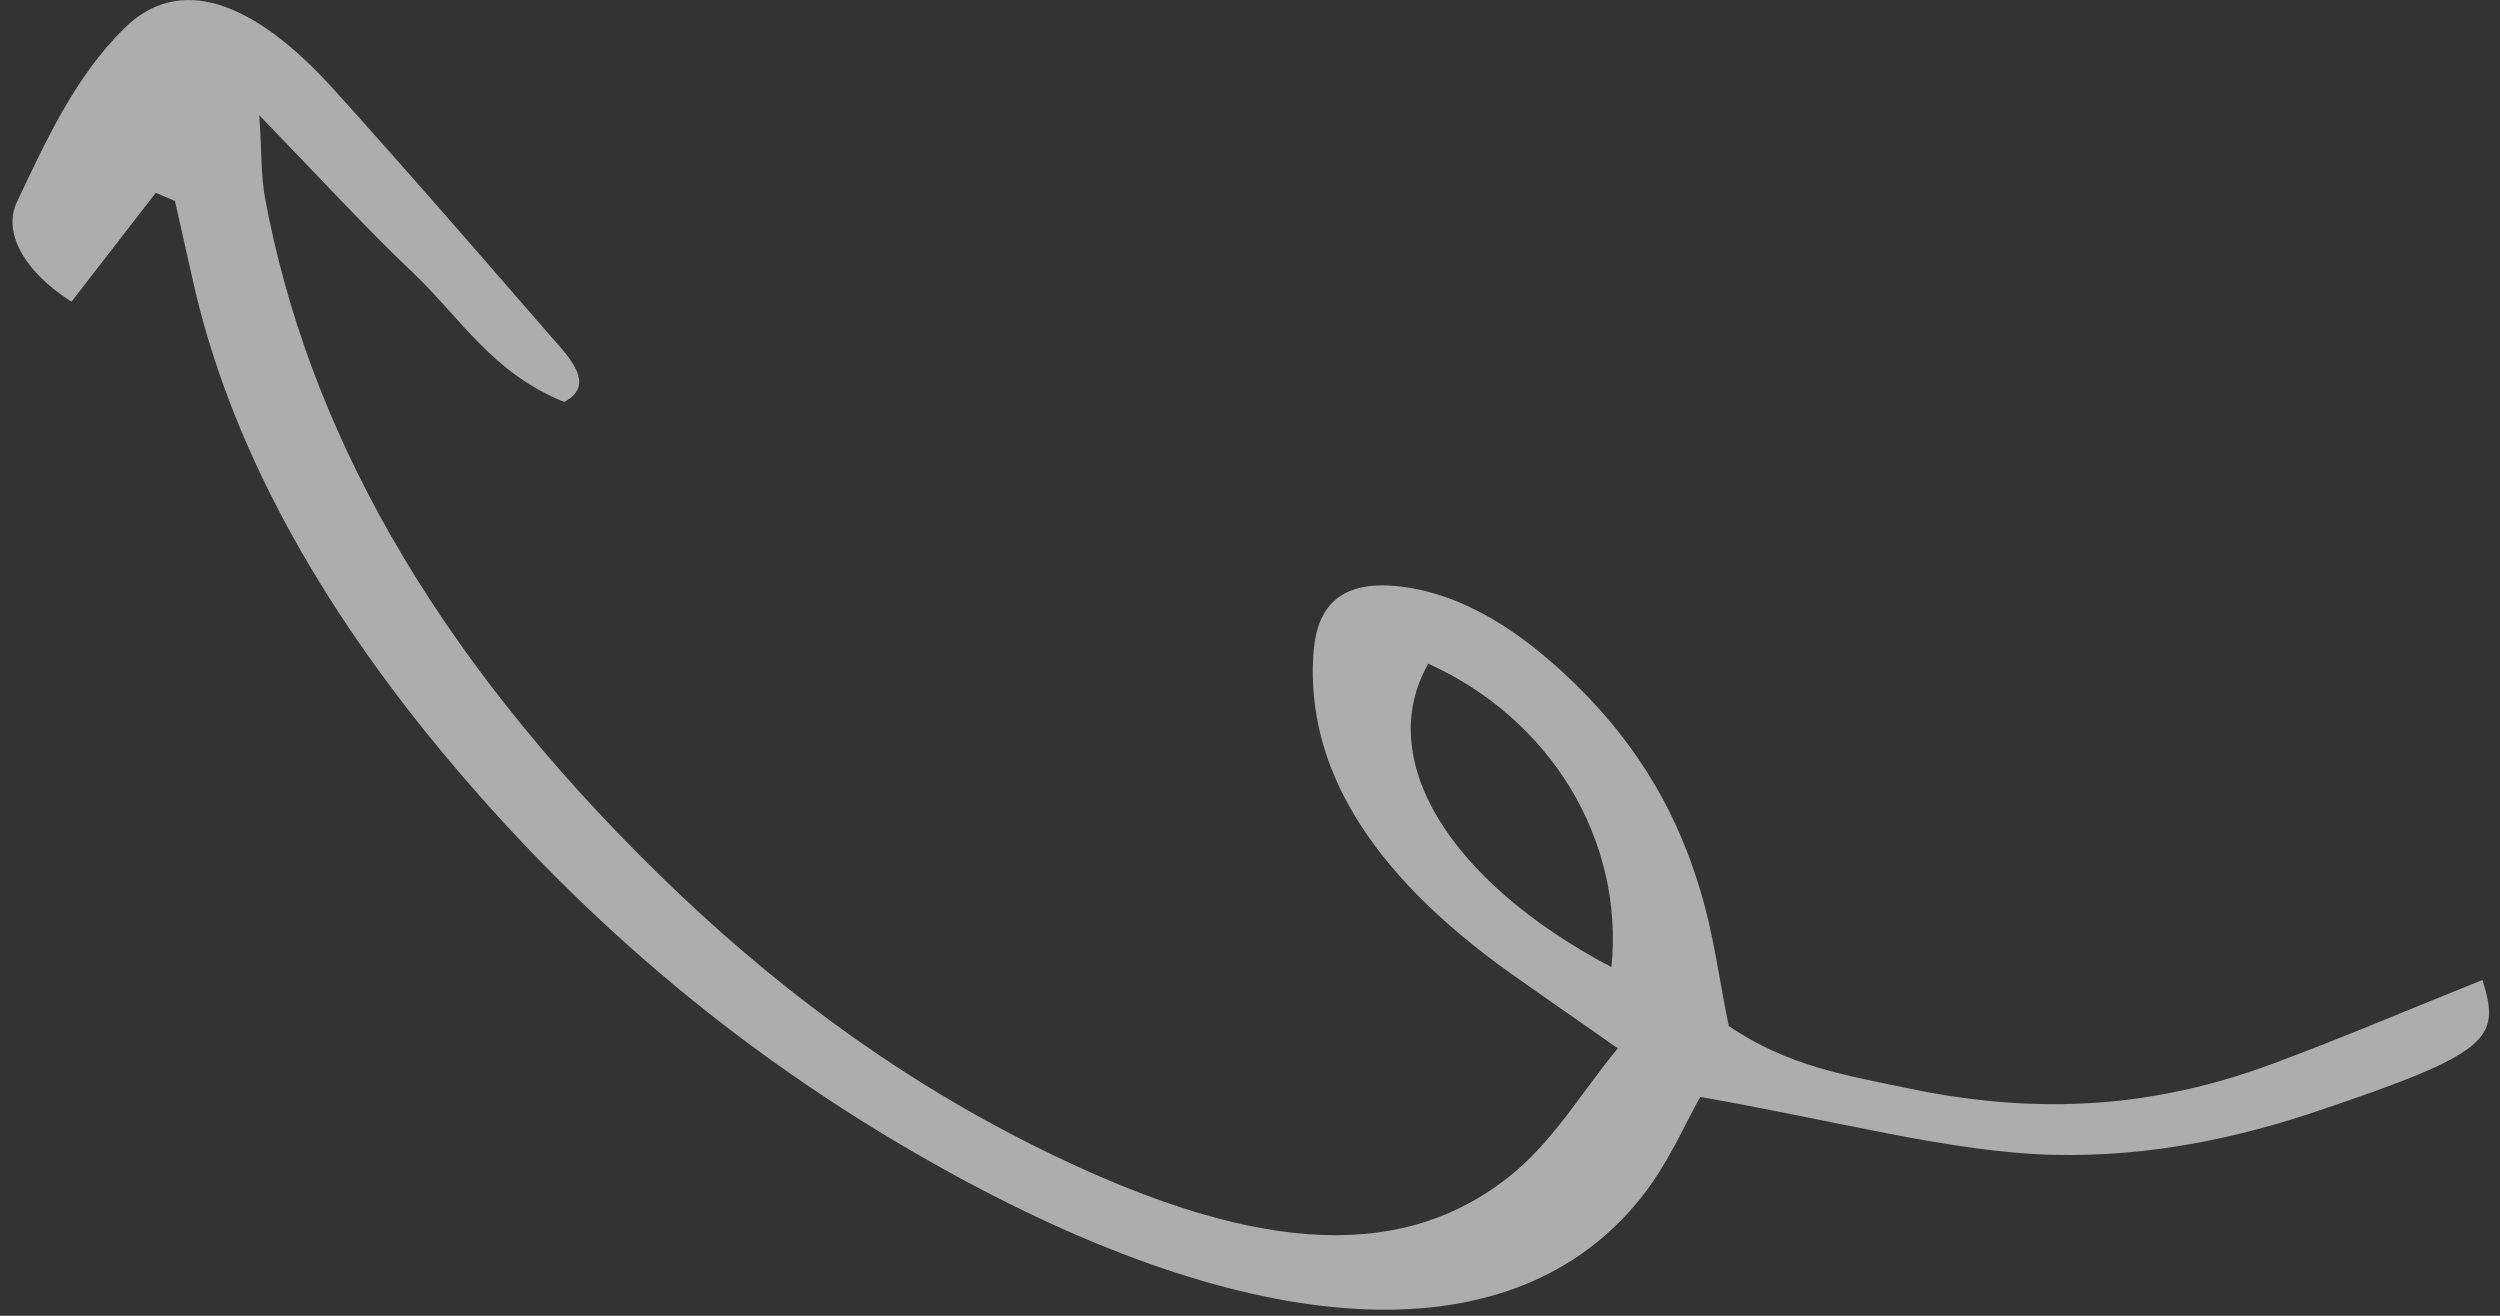 <svg width="114" height="60" viewBox="0 0 114 60" fill="none" xmlns="http://www.w3.org/2000/svg">
<rect x="0" y="0" width="114" height="60" fill="#333333" stroke="none"/>
<path d="M7.104 8.791C5.859 10.392 4.624 11.999 3.26 13.757C0.944 12.28 0.17 10.502 0.76 9.239C2.098 6.414 3.414 3.507 5.674 1.285C8.165 -1.17 11.51 -0.025 15.207 4.063C18.52 7.728 21.709 11.414 24.912 15.101C25.911 16.246 27.241 17.52 25.728 18.328C22.443 17.008 20.994 14.49 18.857 12.462C16.65 10.362 14.649 8.172 11.824 5.256C11.94 6.989 11.893 7.99 12.089 9.053C13.985 19.233 19.448 29.52 30.095 39.917C34.995 44.701 40.565 48.952 47.127 52.235C56.83 57.089 63.632 57.66 68.692 53.754C70.809 52.118 72.082 49.84 73.774 47.804C71.698 46.349 70.3 45.386 68.912 44.405C62.164 39.606 59.611 34.746 59.882 29.95C59.992 28.044 60.731 26.376 63.867 26.746C66.854 27.108 69.454 28.913 71.637 31.006C74.936 34.165 76.569 37.404 77.522 40.563C78.148 42.621 78.385 44.604 78.829 46.783C81.507 48.625 84.287 49.054 86.962 49.618C93.791 51.061 99.056 50.208 103.676 48.492C106.858 47.308 109.913 46.004 113.2 44.687C114.039 47.367 113.585 48.008 105.622 50.682C102.122 51.861 98.099 52.762 93.649 52.661C89.047 52.558 83.646 51.083 77.532 50.021C76.872 51.165 76.08 53.068 74.797 54.662C69.038 61.809 57.696 61.342 43.443 53.541C34.068 48.409 26.706 42.041 20.635 34.861C14.349 27.424 10.456 20.1 8.823 12.921C8.541 11.668 8.259 10.415 7.978 9.163C7.689 9.035 7.396 8.913 7.104 8.791ZM73.483 44.102C74.061 38.315 70.73 32.795 65.13 30.263C62.663 34.584 66.036 40.176 73.483 44.102Z" fill="white" fill-opacity="0.6"/>
</svg>
